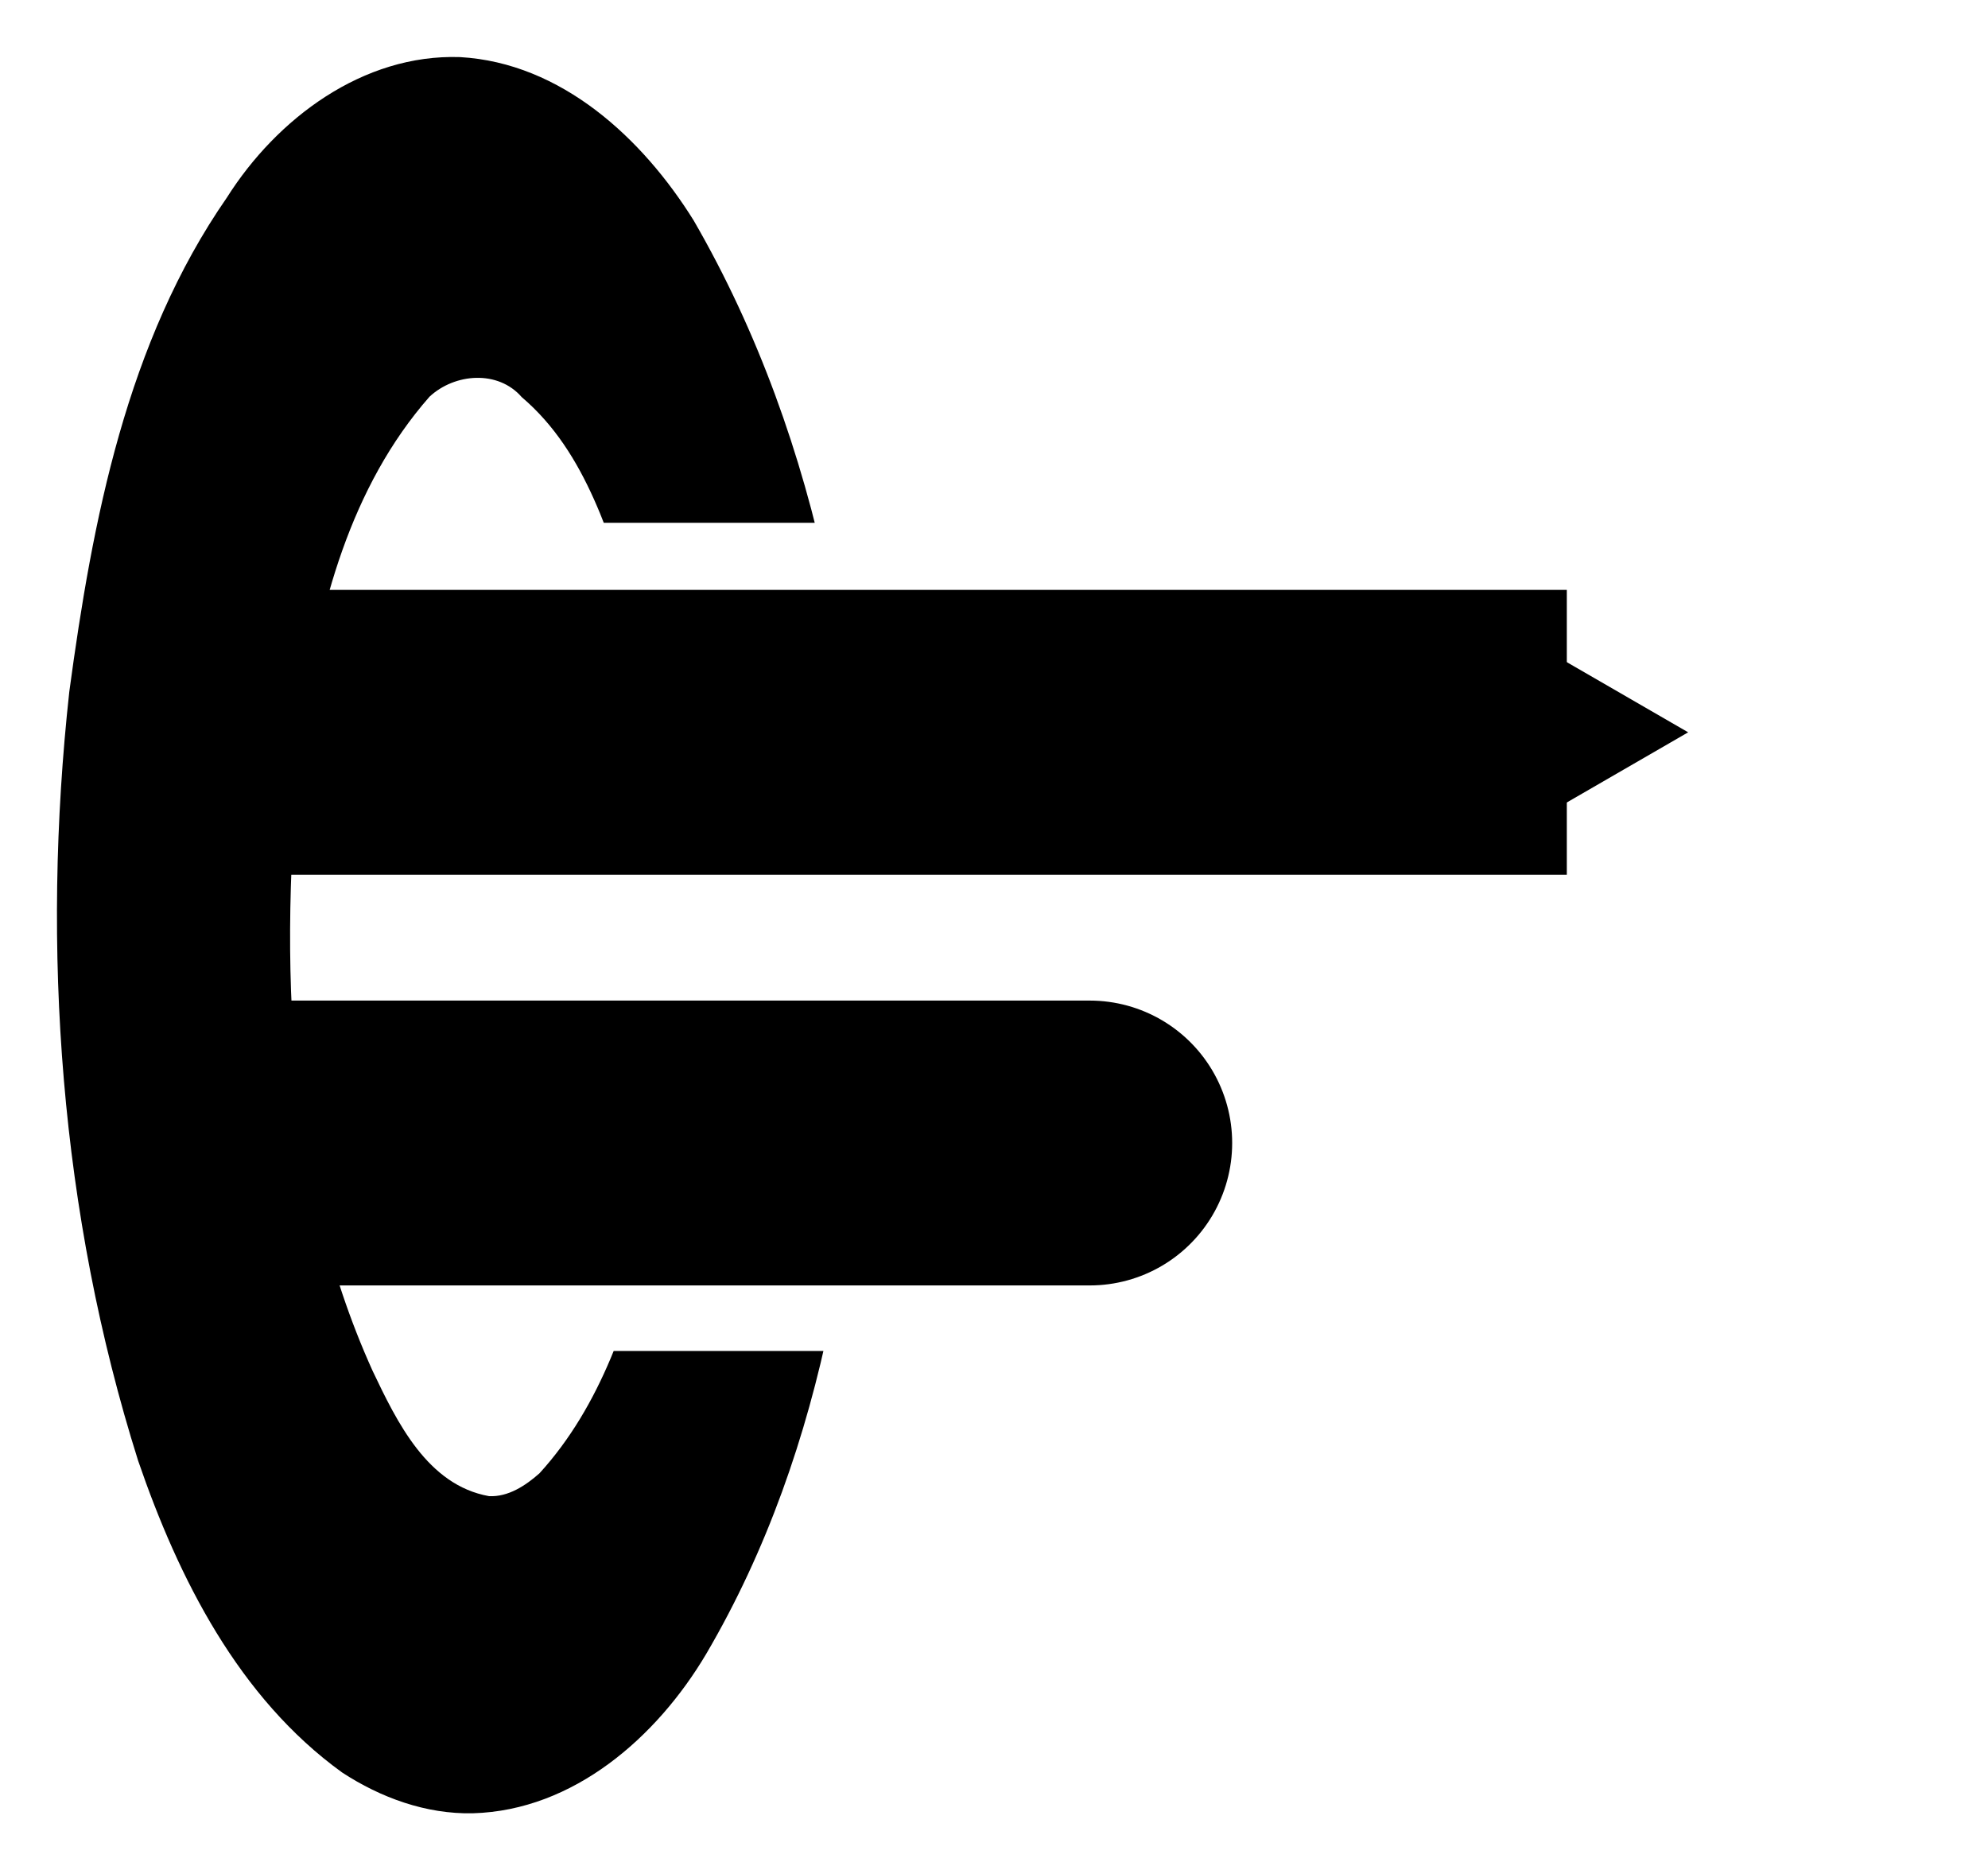 <?xml version="1.0" encoding="UTF-8" standalone="no"?>
<!-- Created with Inkscape (http://www.inkscape.org/) -->

<svg
   xmlns:dc="http://purl.org/dc/elements/1.1/"
   xmlns:cc="http://creativecommons.org/ns#"
   xmlns:rdf="http://www.w3.org/1999/02/22-rdf-syntax-ns#"
   xmlns:svg="http://www.w3.org/2000/svg"
   xmlns="http://www.w3.org/2000/svg"
   xmlns:sodipodi="http://sodipodi.sourceforge.net/DTD/sodipodi-0.dtd"
   xmlns:inkscape="http://www.inkscape.org/namespaces/inkscape"
   id="svg7824"
   version="1.1"
   inkscape:version="0.48.5 r10040"
   width="698.083"
   height="656.579"
   xml:space="preserve"
   sodipodi:docname="clipsie-bounce-clip-flip.pdf"><defs
     id="defs7828"><marker
       inkscape:stockid="Arrow1Sstart"
       orient="auto"
       refY="0"
       refX="0"
       id="Arrow1Sstart"
       style="overflow:visible"><path
         id="path3934"
         d="M 0,0 5,-5 -12.5,0 5,5 0,0 z"
         style="fill-rule:evenodd;stroke:#000000;stroke-width:1pt"
         transform="matrix(0.2,0,0,0.2,1.2,0)"
         inkscape:connector-curvature="0" /></marker><marker
       inkscape:stockid="TriangleInS"
       orient="auto"
       refY="0"
       refX="0"
       id="TriangleInS"
       style="overflow:visible"><path
         id="path4061"
         d="m 5.77,0 -8.65,5 0,-10 8.65,5 z"
         style="fill-rule:evenodd;stroke:#000000;stroke-width:1pt"
         transform="scale(-0.2,-0.2)"
         inkscape:connector-curvature="0" /></marker><marker
       inkscape:stockid="Arrow2Sstart"
       orient="auto"
       refY="0"
       refX="0"
       id="Arrow2Sstart"
       style="overflow:visible"><path
         id="path3952"
         style="fill-rule:evenodd;stroke-width:0.625;stroke-linejoin:round"
         d="M 8.719,4.034 -2.207,0.016 8.719,-4.002 c -1.745,2.372 -1.735,5.617 -6e-7,8.035 z"
         transform="matrix(0.3,0,0,0.3,-0.69,0)"
         inkscape:connector-curvature="0" /></marker><marker
       inkscape:stockid="TriangleOutS"
       orient="auto"
       refY="0"
       refX="0"
       id="TriangleOutS"
       style="overflow:visible"><path
         id="path4070"
         d="m 5.77,0 -8.65,5 0,-10 8.65,5 z"
         style="fill-rule:evenodd;stroke:#000000;stroke-width:1pt"
         transform="scale(0.2,0.2)"
         inkscape:connector-curvature="0" /></marker><clipPath
       clipPathUnits="userSpaceOnUse"
       id="clipPath7844"><path
         d="m 2,350.263 359,0 0,-226 -359,0 0,226 z"
         id="path7846"
         inkscape:connector-curvature="0" /></clipPath><clipPath
       clipPathUnits="userSpaceOnUse"
       id="clipPath7850"><path
         d="M 360.285,349.599 329.086,160.002 2.688,124.798 l 9.597,216 348,8.801 z"
         id="path7852"
         inkscape:connector-curvature="0" /></clipPath><clipPath
       clipPathUnits="userSpaceOnUse"
       id="clipPath7858"><path
         d="m 16,141 611,0 0,193 -611,0 0,-193 z"
         id="path7860"
         inkscape:connector-curvature="0" /></clipPath><clipPath
       clipPathUnits="userSpaceOnUse"
       id="clipPath7876"><path
         d="m 315,525.263 446,0 0,-447 -446,0 0,447 z"
         id="path7878"
         inkscape:connector-curvature="0" /></clipPath><clipPath
       clipPathUnits="userSpaceOnUse"
       id="clipPath7882"><path
         d="m 315.199,441.599 38.403,-171.199 472,-192 -4.801,672 -505.602,-308.801 z"
         id="path7884"
         inkscape:connector-curvature="0" /></clipPath><clipPath
       clipPathUnits="userSpaceOnUse"
       id="clipPath7890"><path
         d="m 174,259 571,0 0,193 -571,0 0,-193 z"
         id="path7892"
         inkscape:connector-curvature="0" /></clipPath><clipPath
       clipPathUnits="userSpaceOnUse"
       id="clipPath3112"><path
         inkscape:connector-curvature="0"
         id="path3114"
         d="m 131.78,378.44 137.993,0 0,-232.59 -151.347,0 104.608,-270.489 505.233,387.271 -540.844,351.66 z"
         style="fill:none;stroke:#000000;stroke-width:0.8px;stroke-linecap:butt;stroke-linejoin:miter;stroke-opacity:1"
         sodipodi:nodetypes="cccccccc" /></clipPath></defs><sodipodi:namedview
     pagecolor="#ffffff"
     bordercolor="#666666"
     borderopacity="1"
     objecttolerance="10"
     gridtolerance="10"
     guidetolerance="10"
     inkscape:pageopacity="0"
     inkscape:pageshadow="2"
     inkscape:window-width="1440"
     inkscape:window-height="851"
     id="namedview7826"
     showgrid="false"
     fit-margin-top="20"
     fit-margin-left="20"
     fit-margin-right="20"
     fit-margin-bottom="20"
     showguides="true"
     inkscape:guide-bbox="true"
     inkscape:zoom="0.71887657"
     inkscape:cx="360.07686"
     inkscape:cy="326.33723"
     inkscape:window-x="0"
     inkscape:window-y="0"
     inkscape:window-maximized="1"
     inkscape:current-layer="g7832" /><g
     id="g7832"
     inkscape:groupmode="layer"
     inkscape:label="clipsie"
     transform="matrix(1.25,0,0,-1.25,13.331,656.581)"><g
       id="g7834"
       transform="matrix(-1,0,0,1,387.784,0)"
       clip-path="url(#clipPath3112)"><path
         d="m 265.633,16.013 c -28.36,0.789 -51.746,21.45 -65.539,44.703 -34.274,58.364 -43.934,127.446 -44.524,194.235 -0.328,71.758 11.715,145.66 48,208.379 14.379,23.105 37.184,44.277 65.657,45.902 27.296,0.906 51.468,-17.277 65.48,-39.445 28.156,-40.582 37.766,-90.582 44.27,-138.742 7.933,-72.29 2.589,-146.555 -19.325,-215.993 -11.394,-33.195 -28.304,-66.629 -57.3,-87.57 -10.832,-7.086 -23.598,-11.75 -36.719,-11.469 z m -4.563,89.063 c 17.309,3.086 25.871,20.832 32.723,35.222 25.613,56.622 26.176,120.997 19.695,181.829 -4.55,32.671 -13.468,66.425 -35.699,91.73 -7.094,6.582 -19.242,7.566 -25.906,-0.125 -18.418,-15.641 -24.895,-40.094 -32.281,-62.062 -15.082,-55.536 -15.43,-114.942 -4.059,-171.172 5.703,-24.618 14.051,-50.051 31.371,-69.016 3.891,-3.437 8.754,-6.672 14.156,-6.406 z"
         style="fill:#000000;fill-opacity:1;fill-rule:nonzero;stroke:none"
         id="path7836"
         inkscape:connector-curvature="0" /><path
         d="M 103.035,101.47 359.836,332.588"
         style="fill:#000000;fill-opacity:1;fill-rule:nonzero;stroke:none"
         id="path7838"
         inkscape:connector-curvature="0" /></g><g
       id="g7840"
       transform="matrix(-1,0,0,1,376.656,-3.549)"><g
         id="g7842"
         clip-path="url(#clipPath7844)"><g
           id="g7848"
           clip-path="url(#clipPath7850)"><g
             id="g7854"
             transform="translate(0,-0.737)"><g
               id="g7856" /><g
               id="g7862"><g
                 clip-path="url(#clipPath7858)"
                 id="g7864"><g
                   id="g7866"><path
                     d="m 81.181,208.543 437.272,0"
                     style="fill:none;stroke:#000000;stroke-width:80;stroke-linecap:round;stroke-linejoin:miter;stroke-miterlimit:4;stroke-opacity:1;stroke-dasharray:none"
                     id="path7868"
                     inkscape:connector-curvature="0"
                     sodipodi:nodetypes="cc" /><path
                     d="M 374.078,141.023 626.195,261.422 356.141,333.039 C 403.145,280.254 410.148,202.68 374.078,141.023 z"
                     style="fill:#000000;fill-opacity:1;fill-rule:evenodd;stroke:none"
                     id="path7870"
                     inkscape:connector-curvature="0" /></g></g></g></g></g></g></g><g
       id="g7888"
       transform="matrix(-1,0,0,1,686.027,41.551)" /><path
       style="fill:none;stroke:#000000;stroke-width:80;stroke-linecap:butt;stroke-linejoin:miter;stroke-miterlimit:4;stroke-opacity:1;stroke-dasharray:none;marker-start:url(#TriangleInS);marker-end:none"
       d="m 429.482,319.598 -380.003,0"
       id="path8746"
       inkscape:connector-curvature="0"
       sodipodi:nodetypes="cc" /></g></svg>